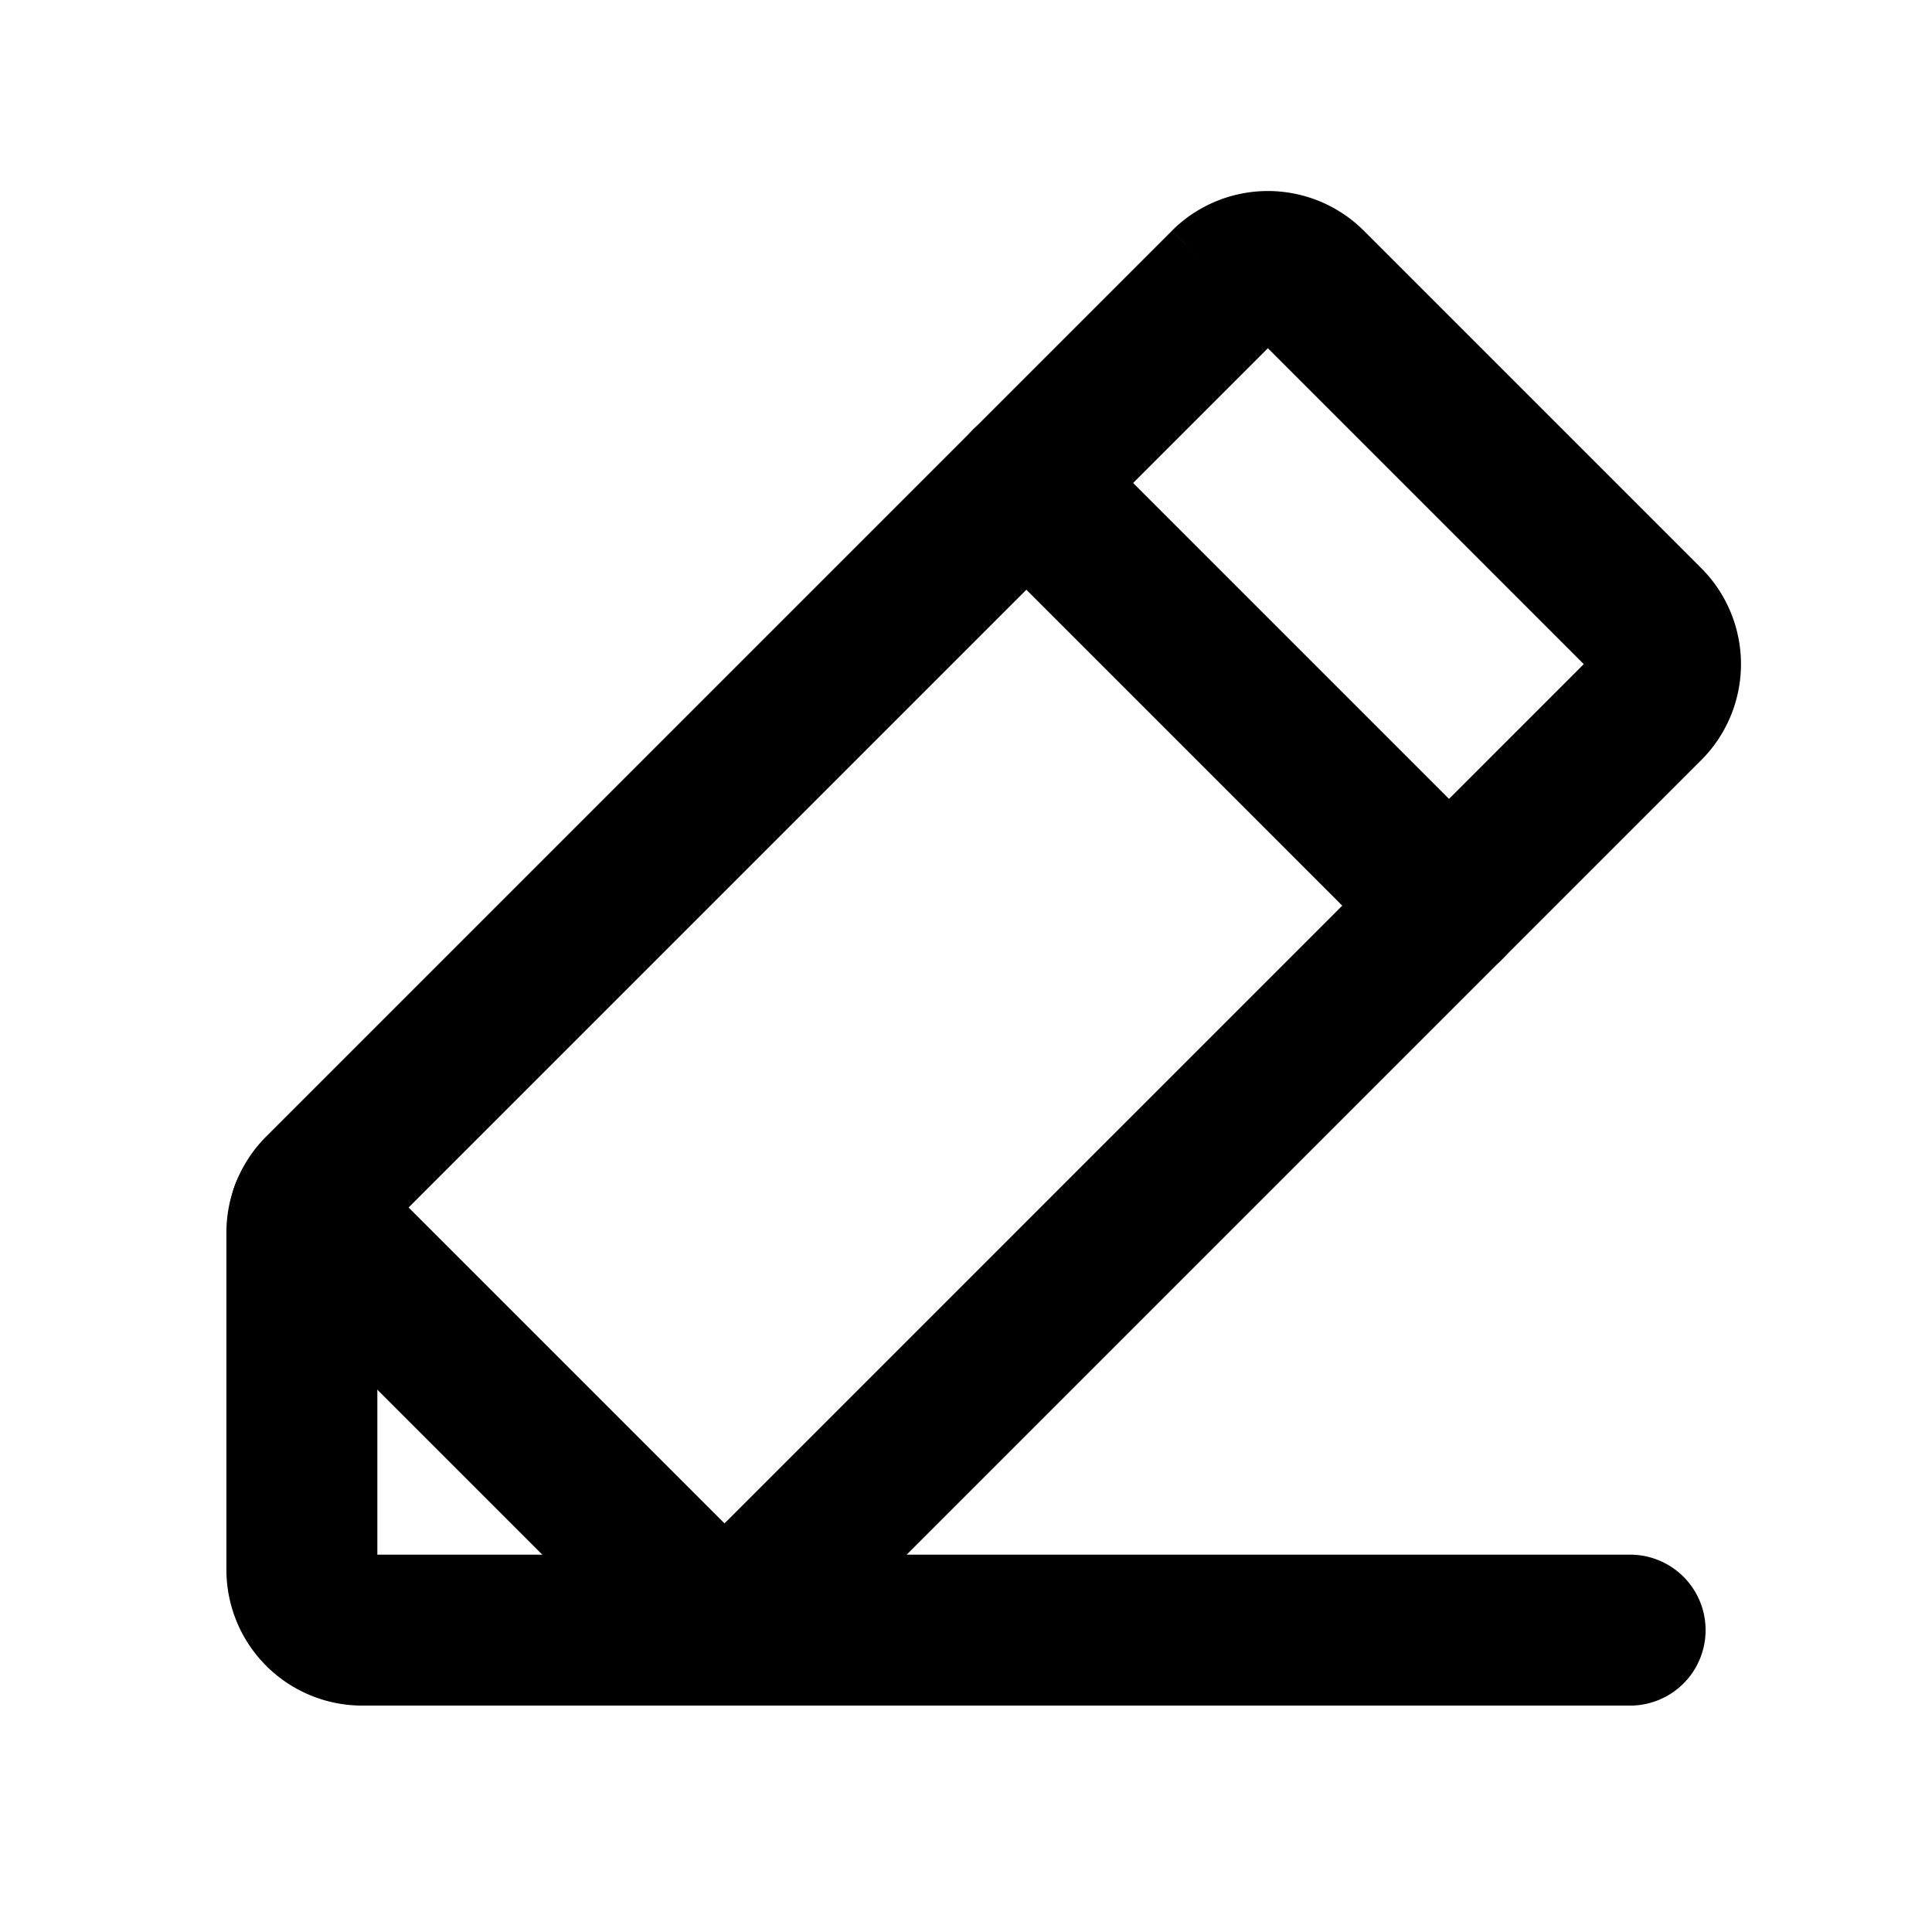 <svg width="32" height="32" fill="none" xmlns="http://www.w3.org/2000/svg"><path fill-rule="evenodd" clip-rule="evenodd" d="M21 5.768 6.25 20.518v5.232h5.232L26.232 11 21 5.768zm-1.591-1.945a2.25 2.25 0 0 1 3.182 0l5.586 5.586a2.25 2.25 0 0 1 0 3.182L12.884 27.884a1.25 1.25 0 0 1-.884.366H6A2.25 2.25 0 0 1 3.75 26v-5.586a2.25 2.25 0 0 1 .659-1.59l15-15 .884.883-.884-.884z" fill="#000"/><path fill-rule="evenodd" clip-rule="evenodd" d="M16.116 7.116a1.25 1.25 0 0 1 1.768 0l7 7a1.25 1.25 0 0 1-1.768 1.768l-7-7a1.25 1.25 0 0 1 0-1.768zM4.18 19.18a1.25 1.25 0 0 1 1.768 0l6.57 6.57H27a1.25 1.25 0 1 1 0 2.5H12a1.25 1.25 0 0 1-.884-.366L4.18 20.947a1.25 1.25 0 0 1 0-1.767z" fill="#000"/></svg>